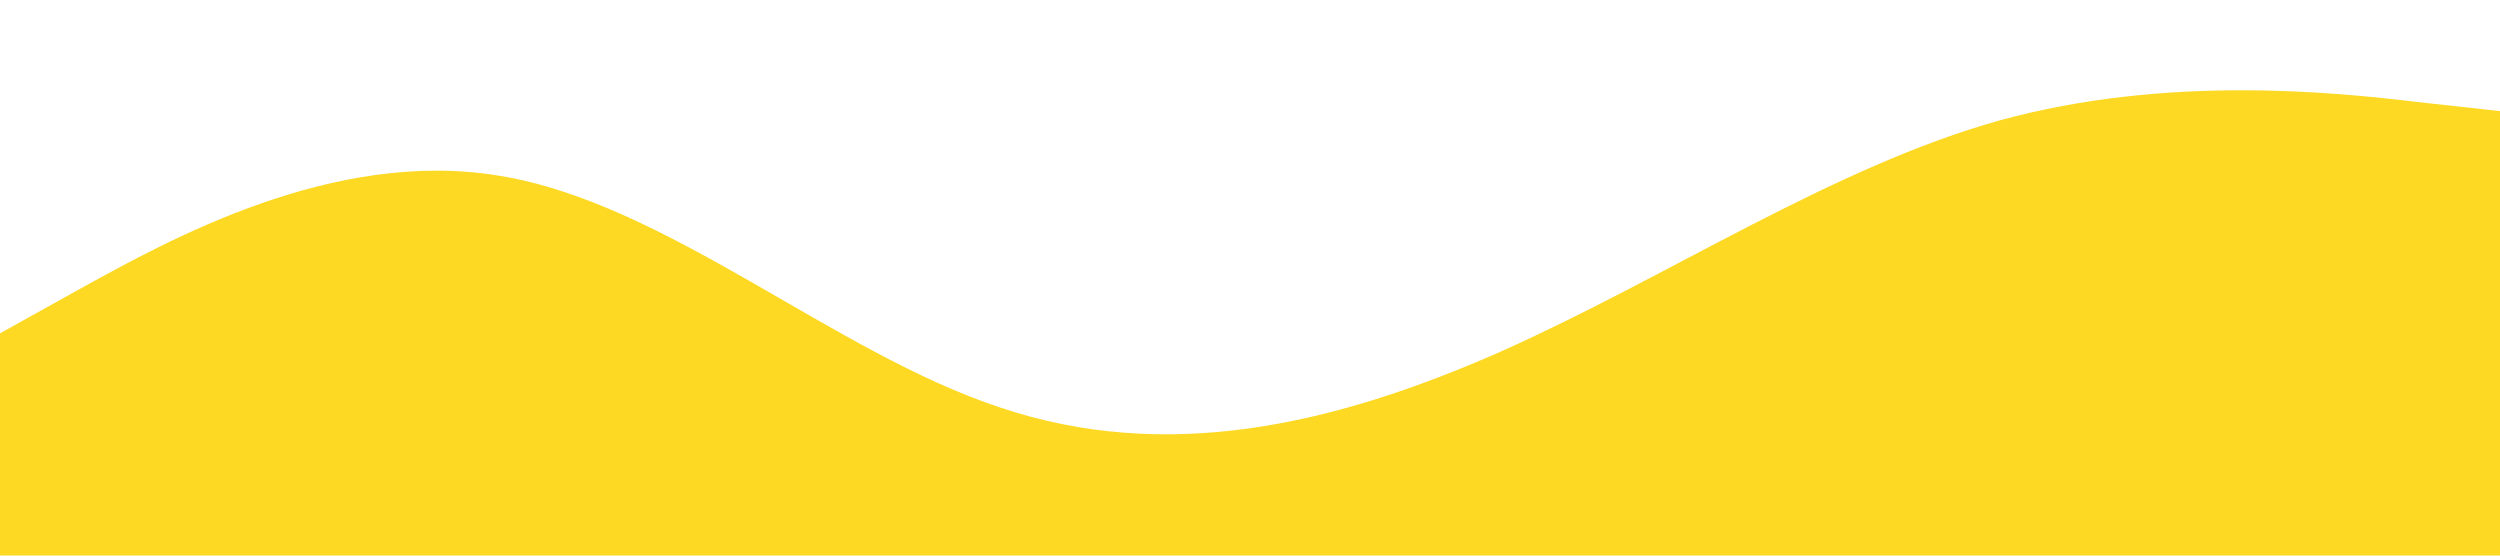 <?xml version="1.0" standalone="no"?><svg xmlns="http://www.w3.org/2000/svg" viewBox="0 0 1440 320"><path fill="#fdd923" fill-opacity="1" d="M0,192L48,165.3C96,139,192,85,288,101.3C384,117,480,203,576,234.7C672,267,768,245,864,202.7C960,160,1056,96,1152,69.3C1248,43,1344,53,1392,58.7L1440,64L1440,320L1392,320C1344,320,1248,320,1152,320C1056,320,960,320,864,320C768,320,672,320,576,320C480,320,384,320,288,320C192,320,96,320,48,320L0,320Z"></path></svg>